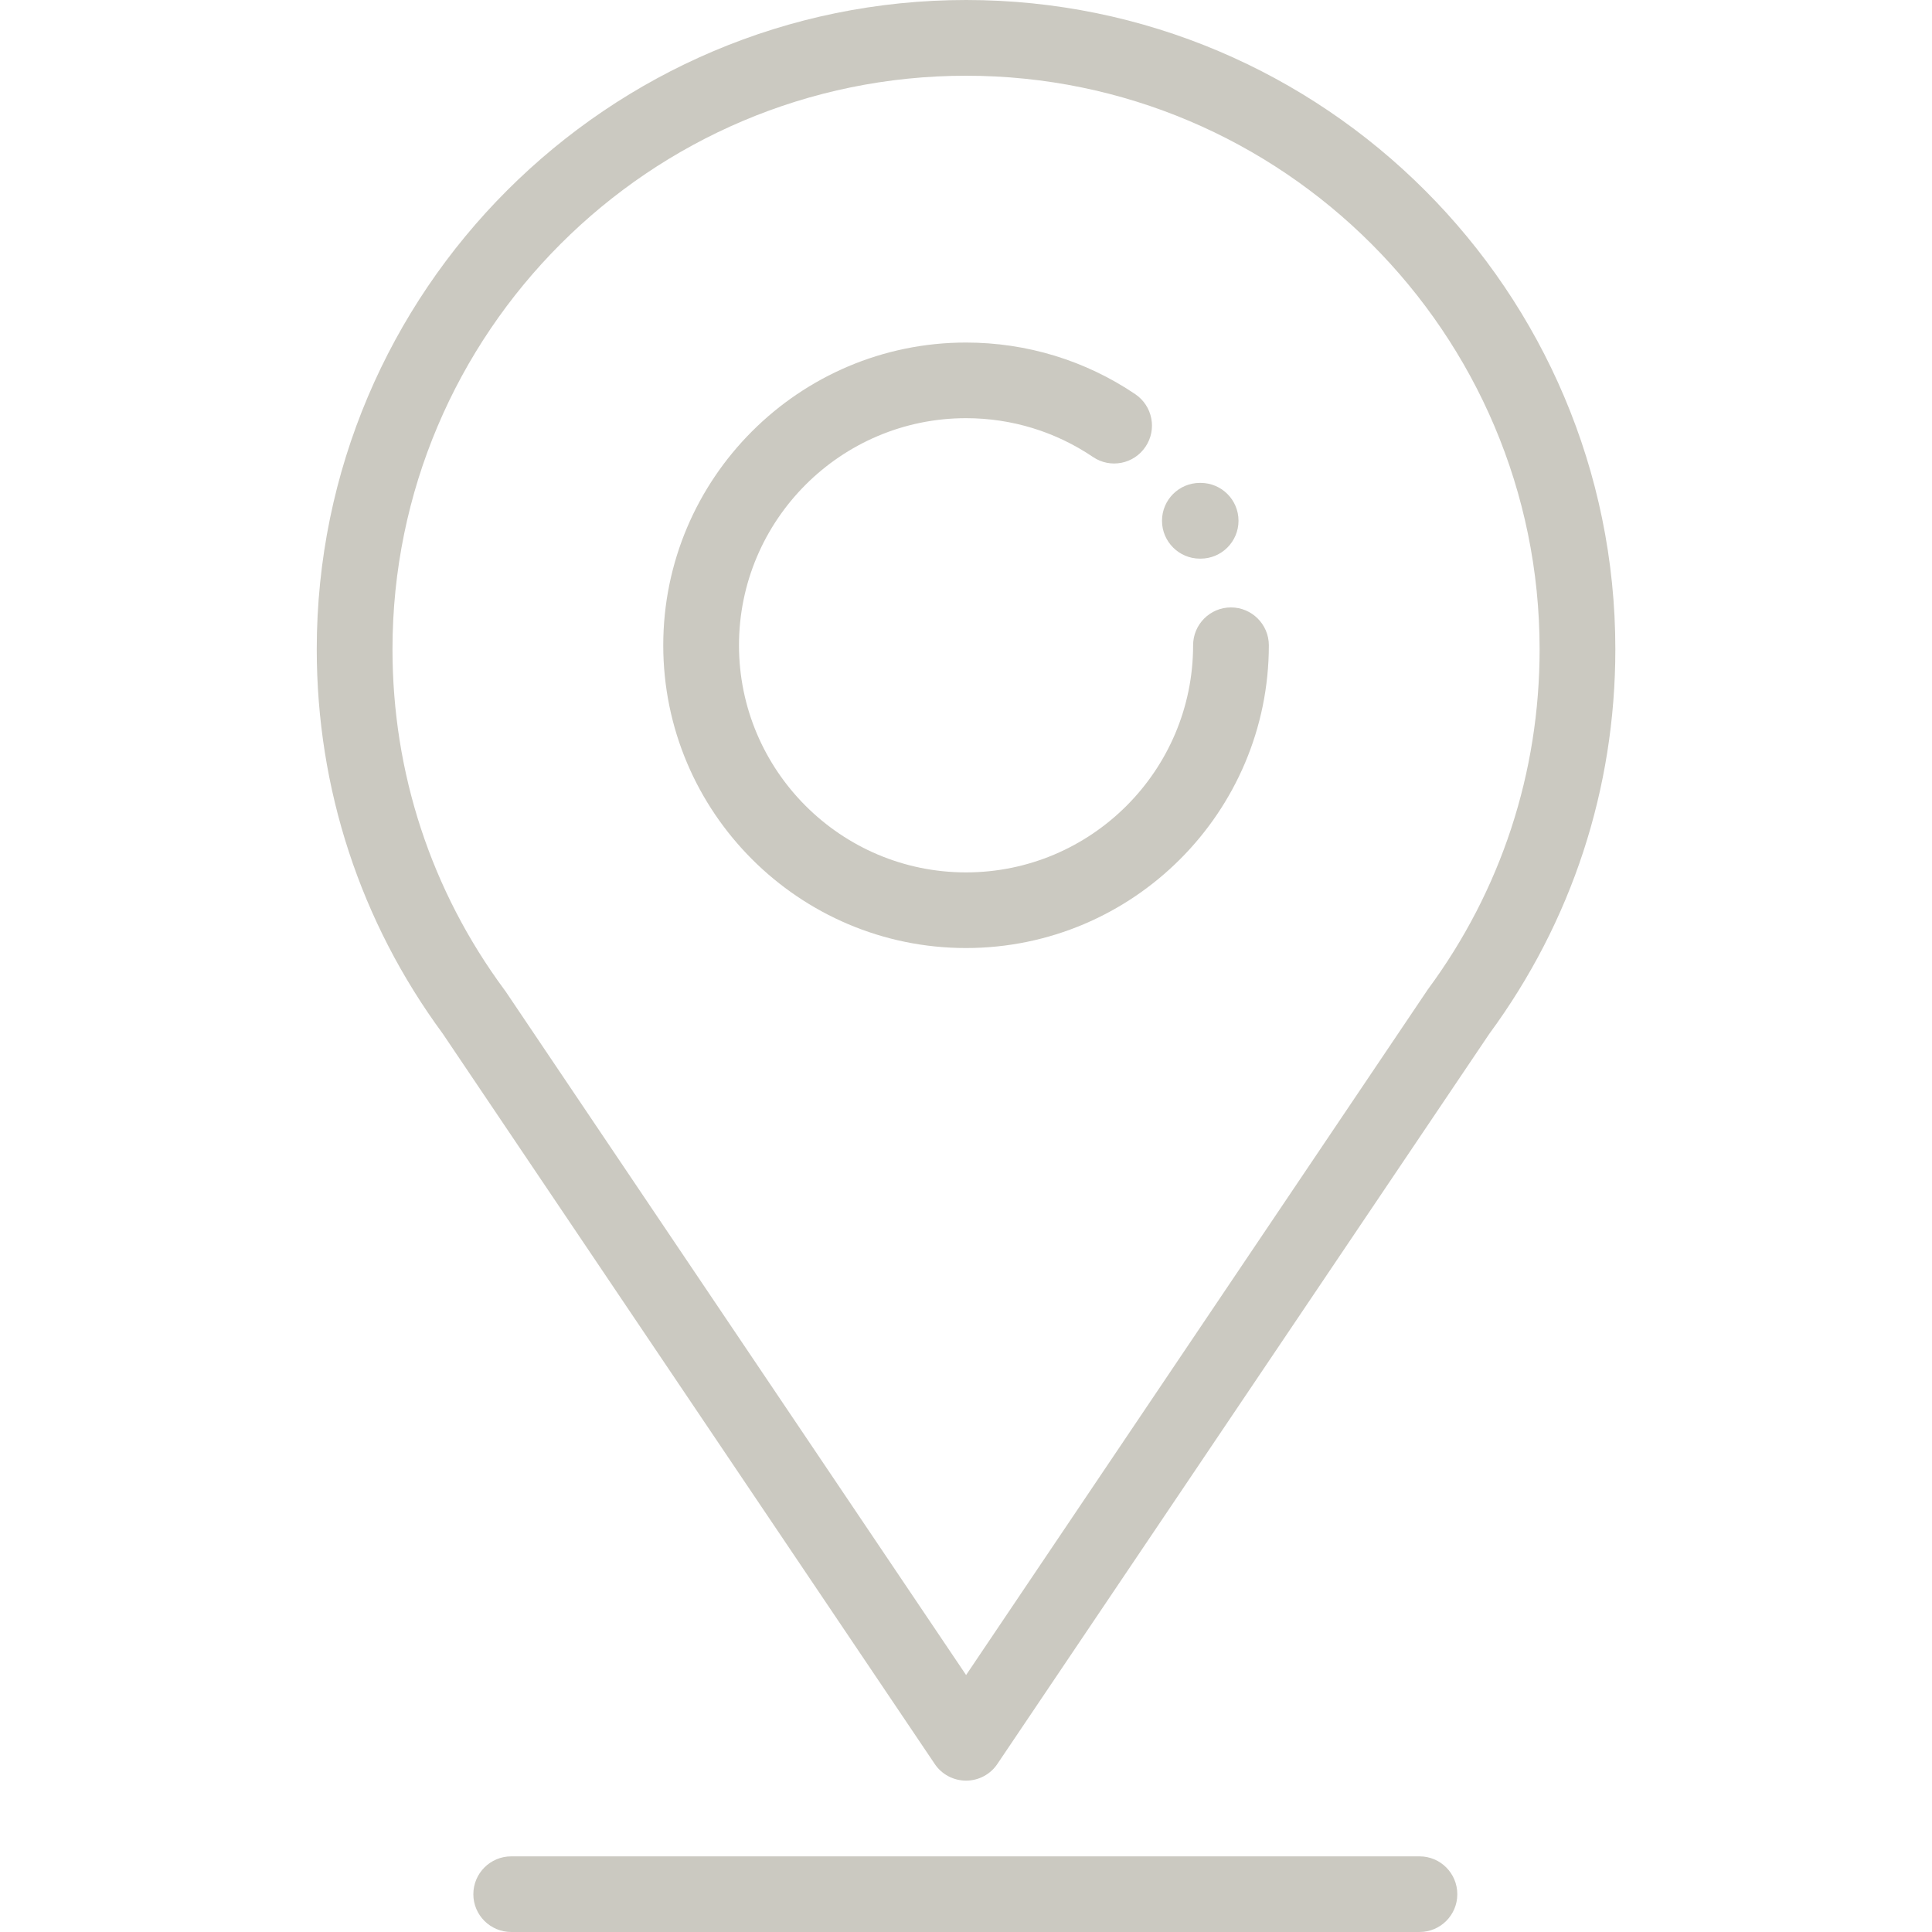 <svg width="20" height="20" viewBox="0 0 20 20" fill="none" xmlns="http://www.w3.org/2000/svg">
<g clip-path="url(#clip0_2_6236)">
<path d="M10.001 0C6.294 0 3.279 3.015 3.279 6.721C3.279 8.165 3.73 9.541 4.583 10.7L9.676 18.26C9.748 18.368 9.87 18.433 10.001 18.433C10.131 18.433 10.253 18.368 10.325 18.26L15.418 10.701C16.271 9.541 16.722 8.165 16.722 6.721C16.722 3.015 13.707 0 10.001 0ZM14.78 10.244C14.776 10.251 14.771 10.258 14.766 10.265L10.001 17.34L5.236 10.266C5.231 10.259 5.226 10.252 5.22 10.244C4.463 9.219 4.063 8 4.063 6.721C4.063 3.447 6.726 0.784 10.001 0.784C13.274 0.784 15.938 3.447 15.938 6.721C15.938 8 15.538 9.219 14.78 10.244Z" fill="#CBC9C1"/>
<path d="M12.743 6.288C12.526 6.288 12.351 6.464 12.351 6.68C12.351 7.976 11.297 9.031 10 9.031C8.704 9.031 7.65 7.976 7.65 6.68C7.65 5.384 8.704 4.329 10 4.329C10.472 4.329 10.926 4.468 11.315 4.731C11.494 4.852 11.737 4.805 11.858 4.625C11.979 4.446 11.932 4.203 11.753 4.081C11.235 3.731 10.628 3.546 10 3.546C8.272 3.546 6.866 4.952 6.866 6.68C6.866 8.408 8.272 9.814 10 9.814C11.729 9.814 13.135 8.408 13.135 6.68C13.135 6.464 12.959 6.288 12.743 6.288Z" fill="#CBC9C1"/>
<path d="M14.695 19.217H5.292C5.076 19.217 4.9 19.392 4.9 19.609C4.9 19.825 5.076 20 5.292 20H14.695C14.911 20 15.086 19.825 15.086 19.609C15.086 19.392 14.911 19.217 14.695 19.217Z" fill="#CBC9C1"/>
<path d="M12.429 4.999H12.421C12.205 4.999 12.029 5.174 12.029 5.391C12.029 5.607 12.205 5.783 12.421 5.783H12.429C12.645 5.783 12.821 5.607 12.821 5.391C12.821 5.174 12.645 4.999 12.429 4.999Z" fill="#CBC9C1"/>
</g>
<defs>
<clipPath id="clip0_2_6236">
<rect width="20" height="20" fill="white"/>
</clipPath>
</defs>
</svg>
